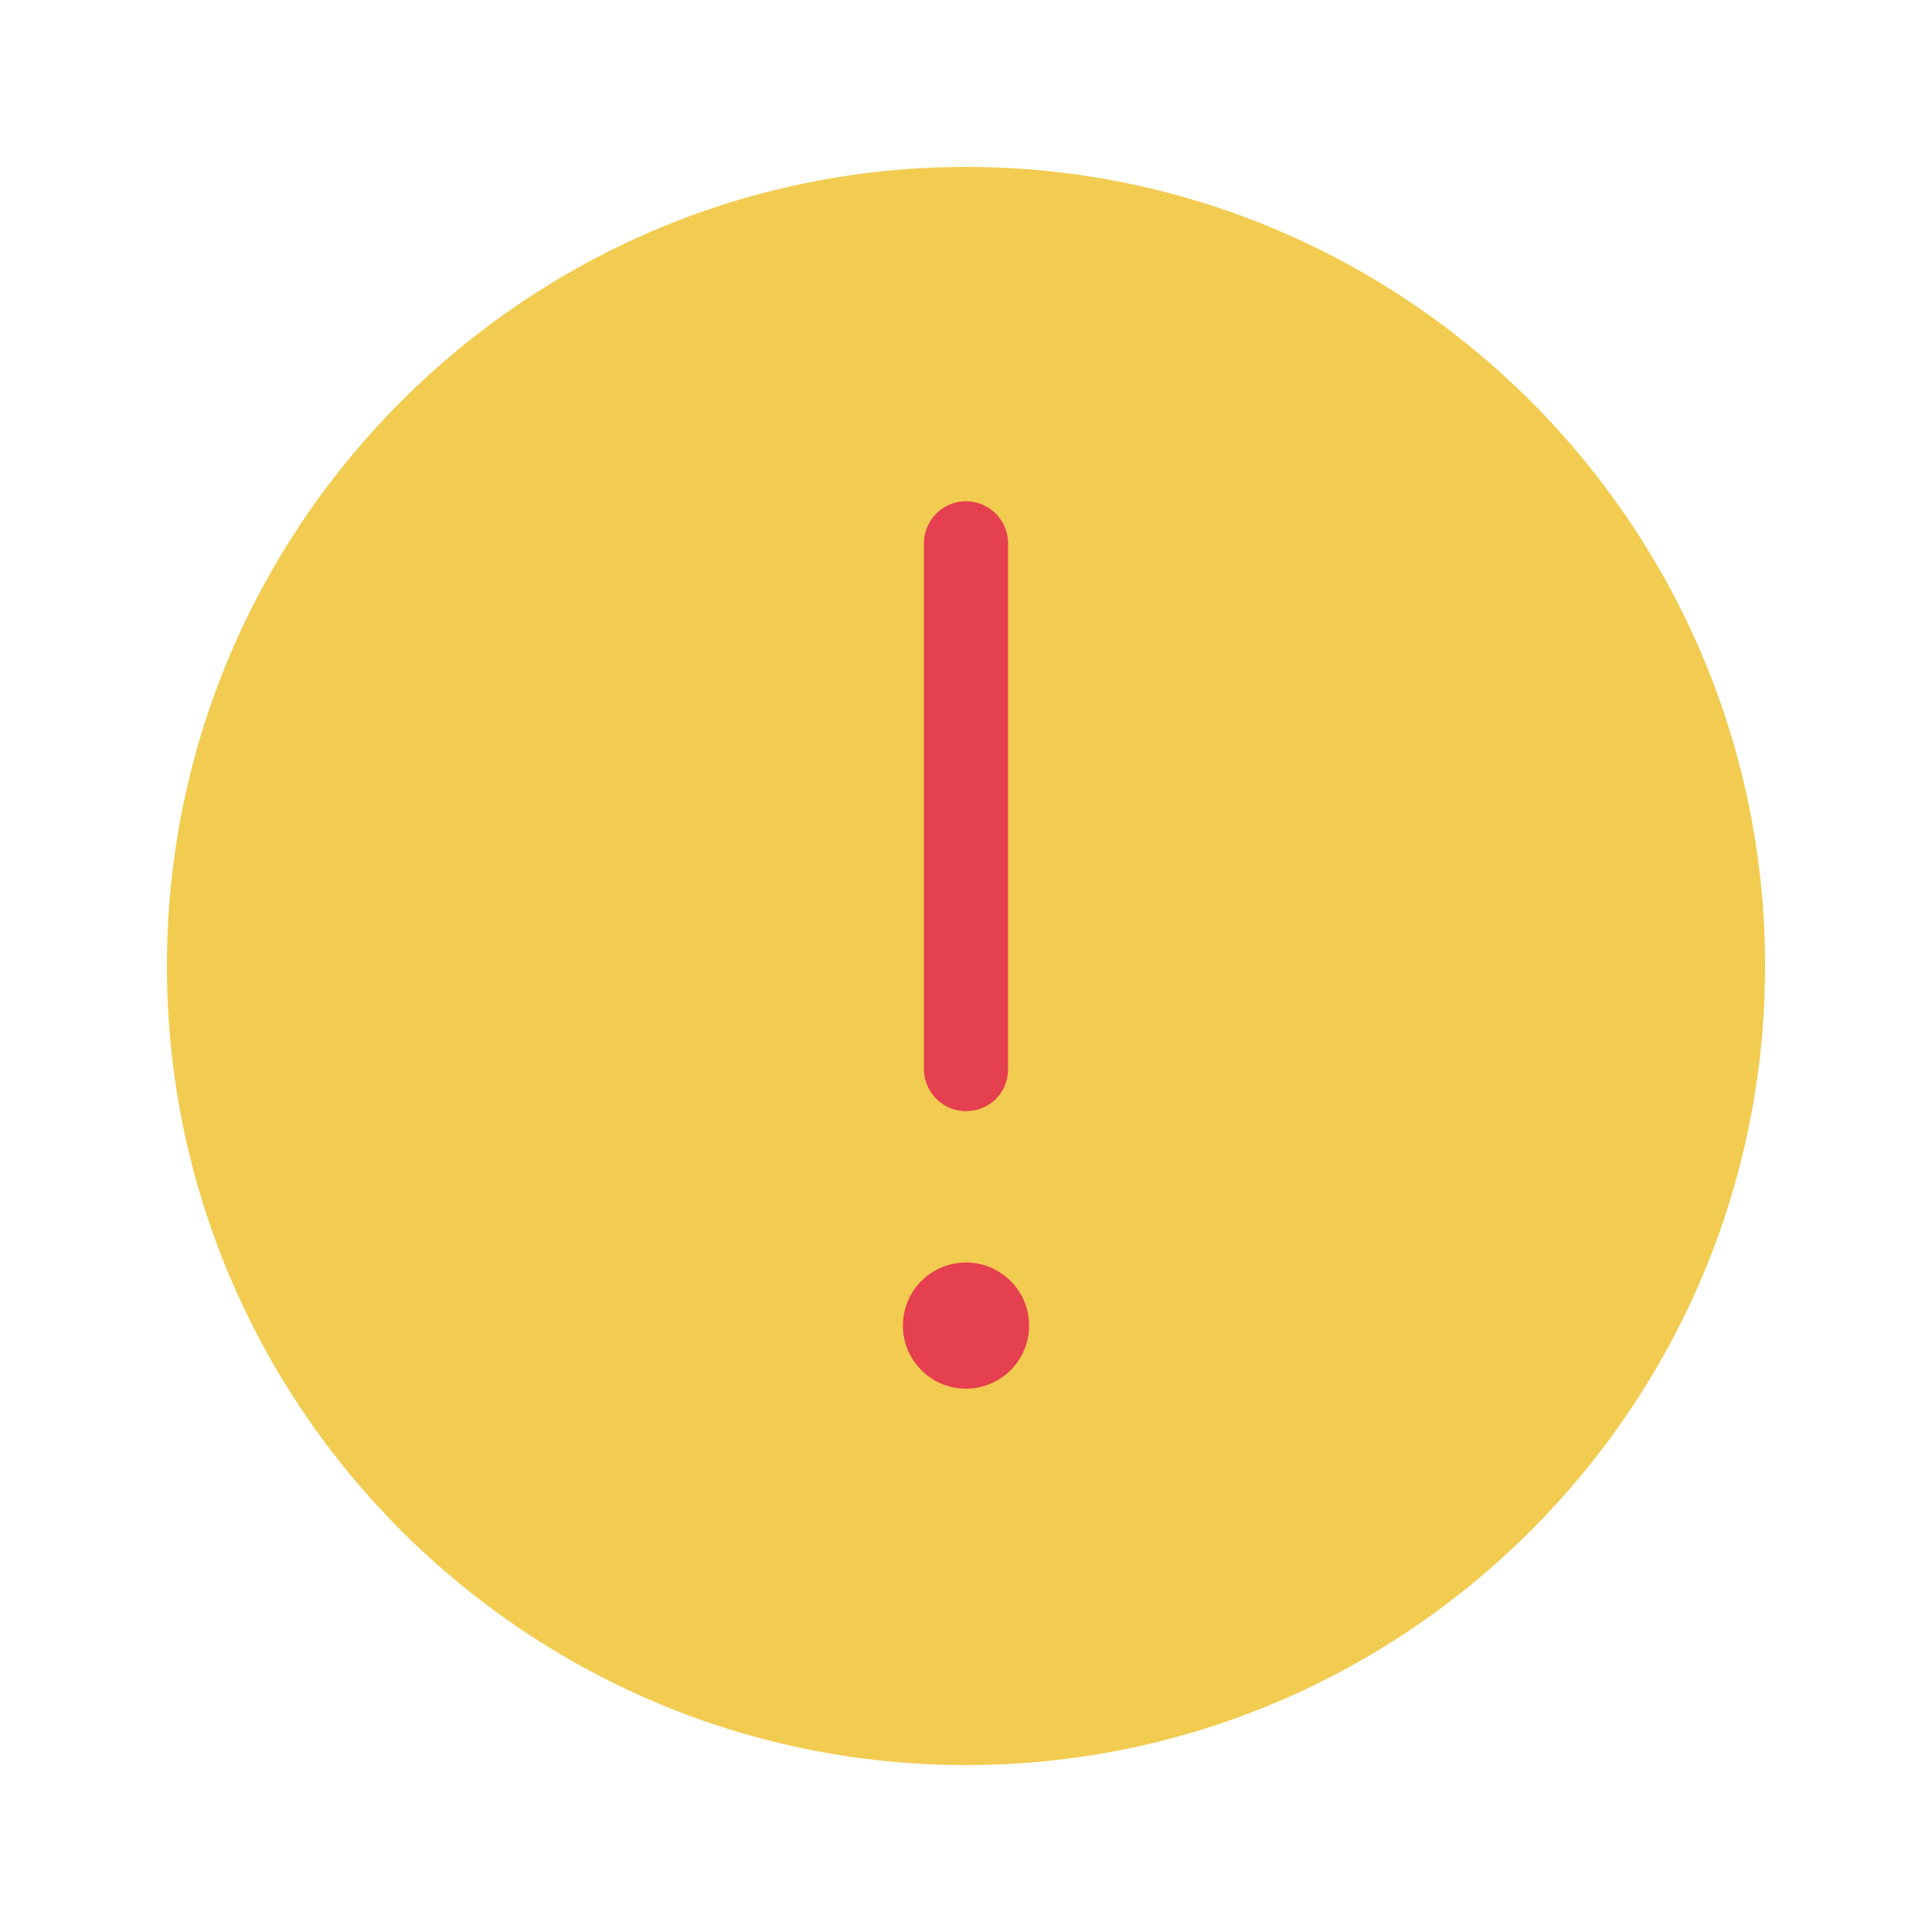 <svg viewBox="0 0 1024 1024" xmlns="http://www.w3.org/2000/svg" width="200" height="200"><path d="M512 935.532C278.5 935.532 88.468 745.5 88.468 512S278.5 88.468 512 88.468 935.532 278.5 935.532 512 745.5 935.532 512 935.532z" fill="#F2CB51"/><path d="M478.563 702.59a33.437 33.437 0 1066.874 0 33.437 33.437 0 10-66.874 0zM512 588.904c-12.26 0-22.291-10.03-22.291-22.29v-278.64c0-12.26 10.03-22.291 22.291-22.291s22.291 10.03 22.291 22.29v278.64c0 12.818-10.03 22.291-22.291 22.291z" fill="#E5404F"/></svg>